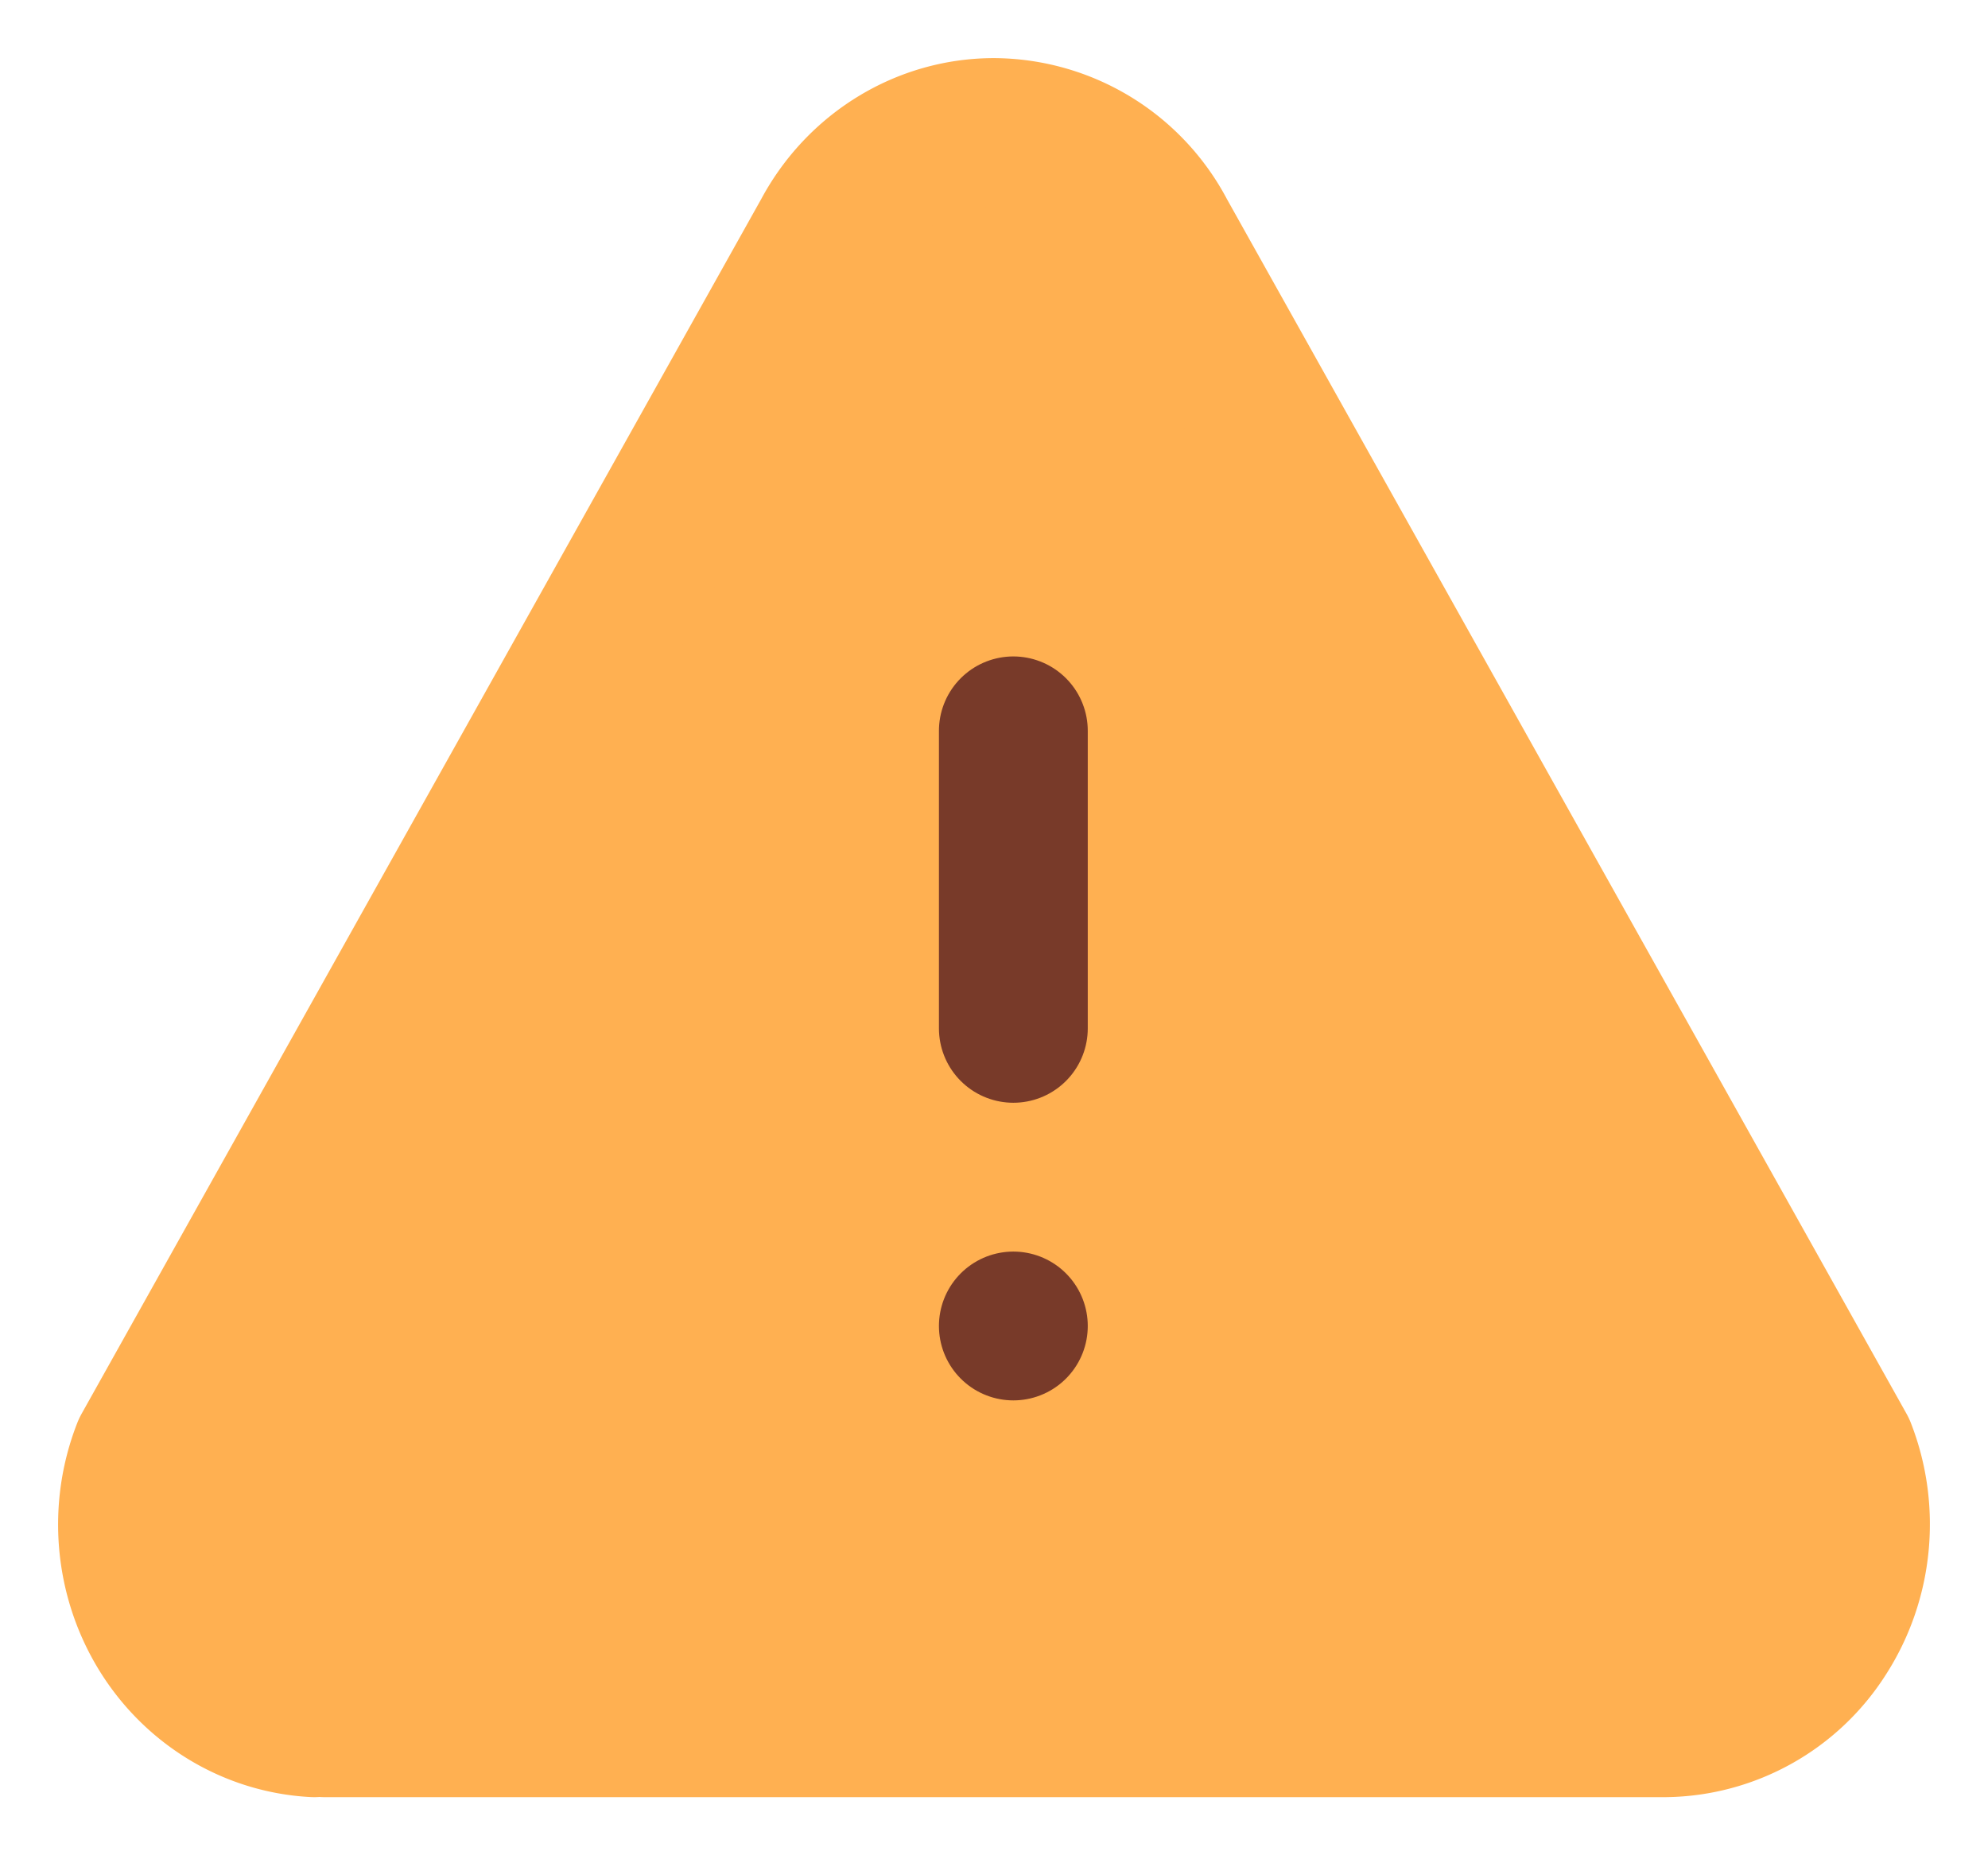 <svg width="15" height="14" viewBox="0 0 15 14" xmlns="http://www.w3.org/2000/svg">
    <defs>
        <linearGradient x1="49.062%" y1="0%" x2="49.062%" y2="99.467%" id="flvfzhty2a">
            <stop stop-color="#3707FF" offset="0%"/>
            <stop stop-color="#FFF" stop-opacity="0" offset="100%"/>
        </linearGradient>
    </defs>
    <g stroke-width="1.123" fill="none" fill-rule="evenodd" stroke-linecap="round" stroke-linejoin="round">
        <path d="M2.45 13h10.115a1.433 1.433 0 0 0 1.191-.665c.266-.412.318-.934.139-1.393l-5.13-9.17A1.438 1.438 0 0 0 7.5 1c-.525 0-1.01.296-1.264.772l-5.13 9.17c-.176.448-.131.958.12 1.367.251.408.678.666 1.145.691" stroke="#FFB051" fill="#FFB051"/>
        <path d="M6.646 4.515V6.76m0 2.246h0" stroke="#783A29" fill="url(#flvfzhty2a)" transform="translate(1 1)"/>
    </g>
</svg>
